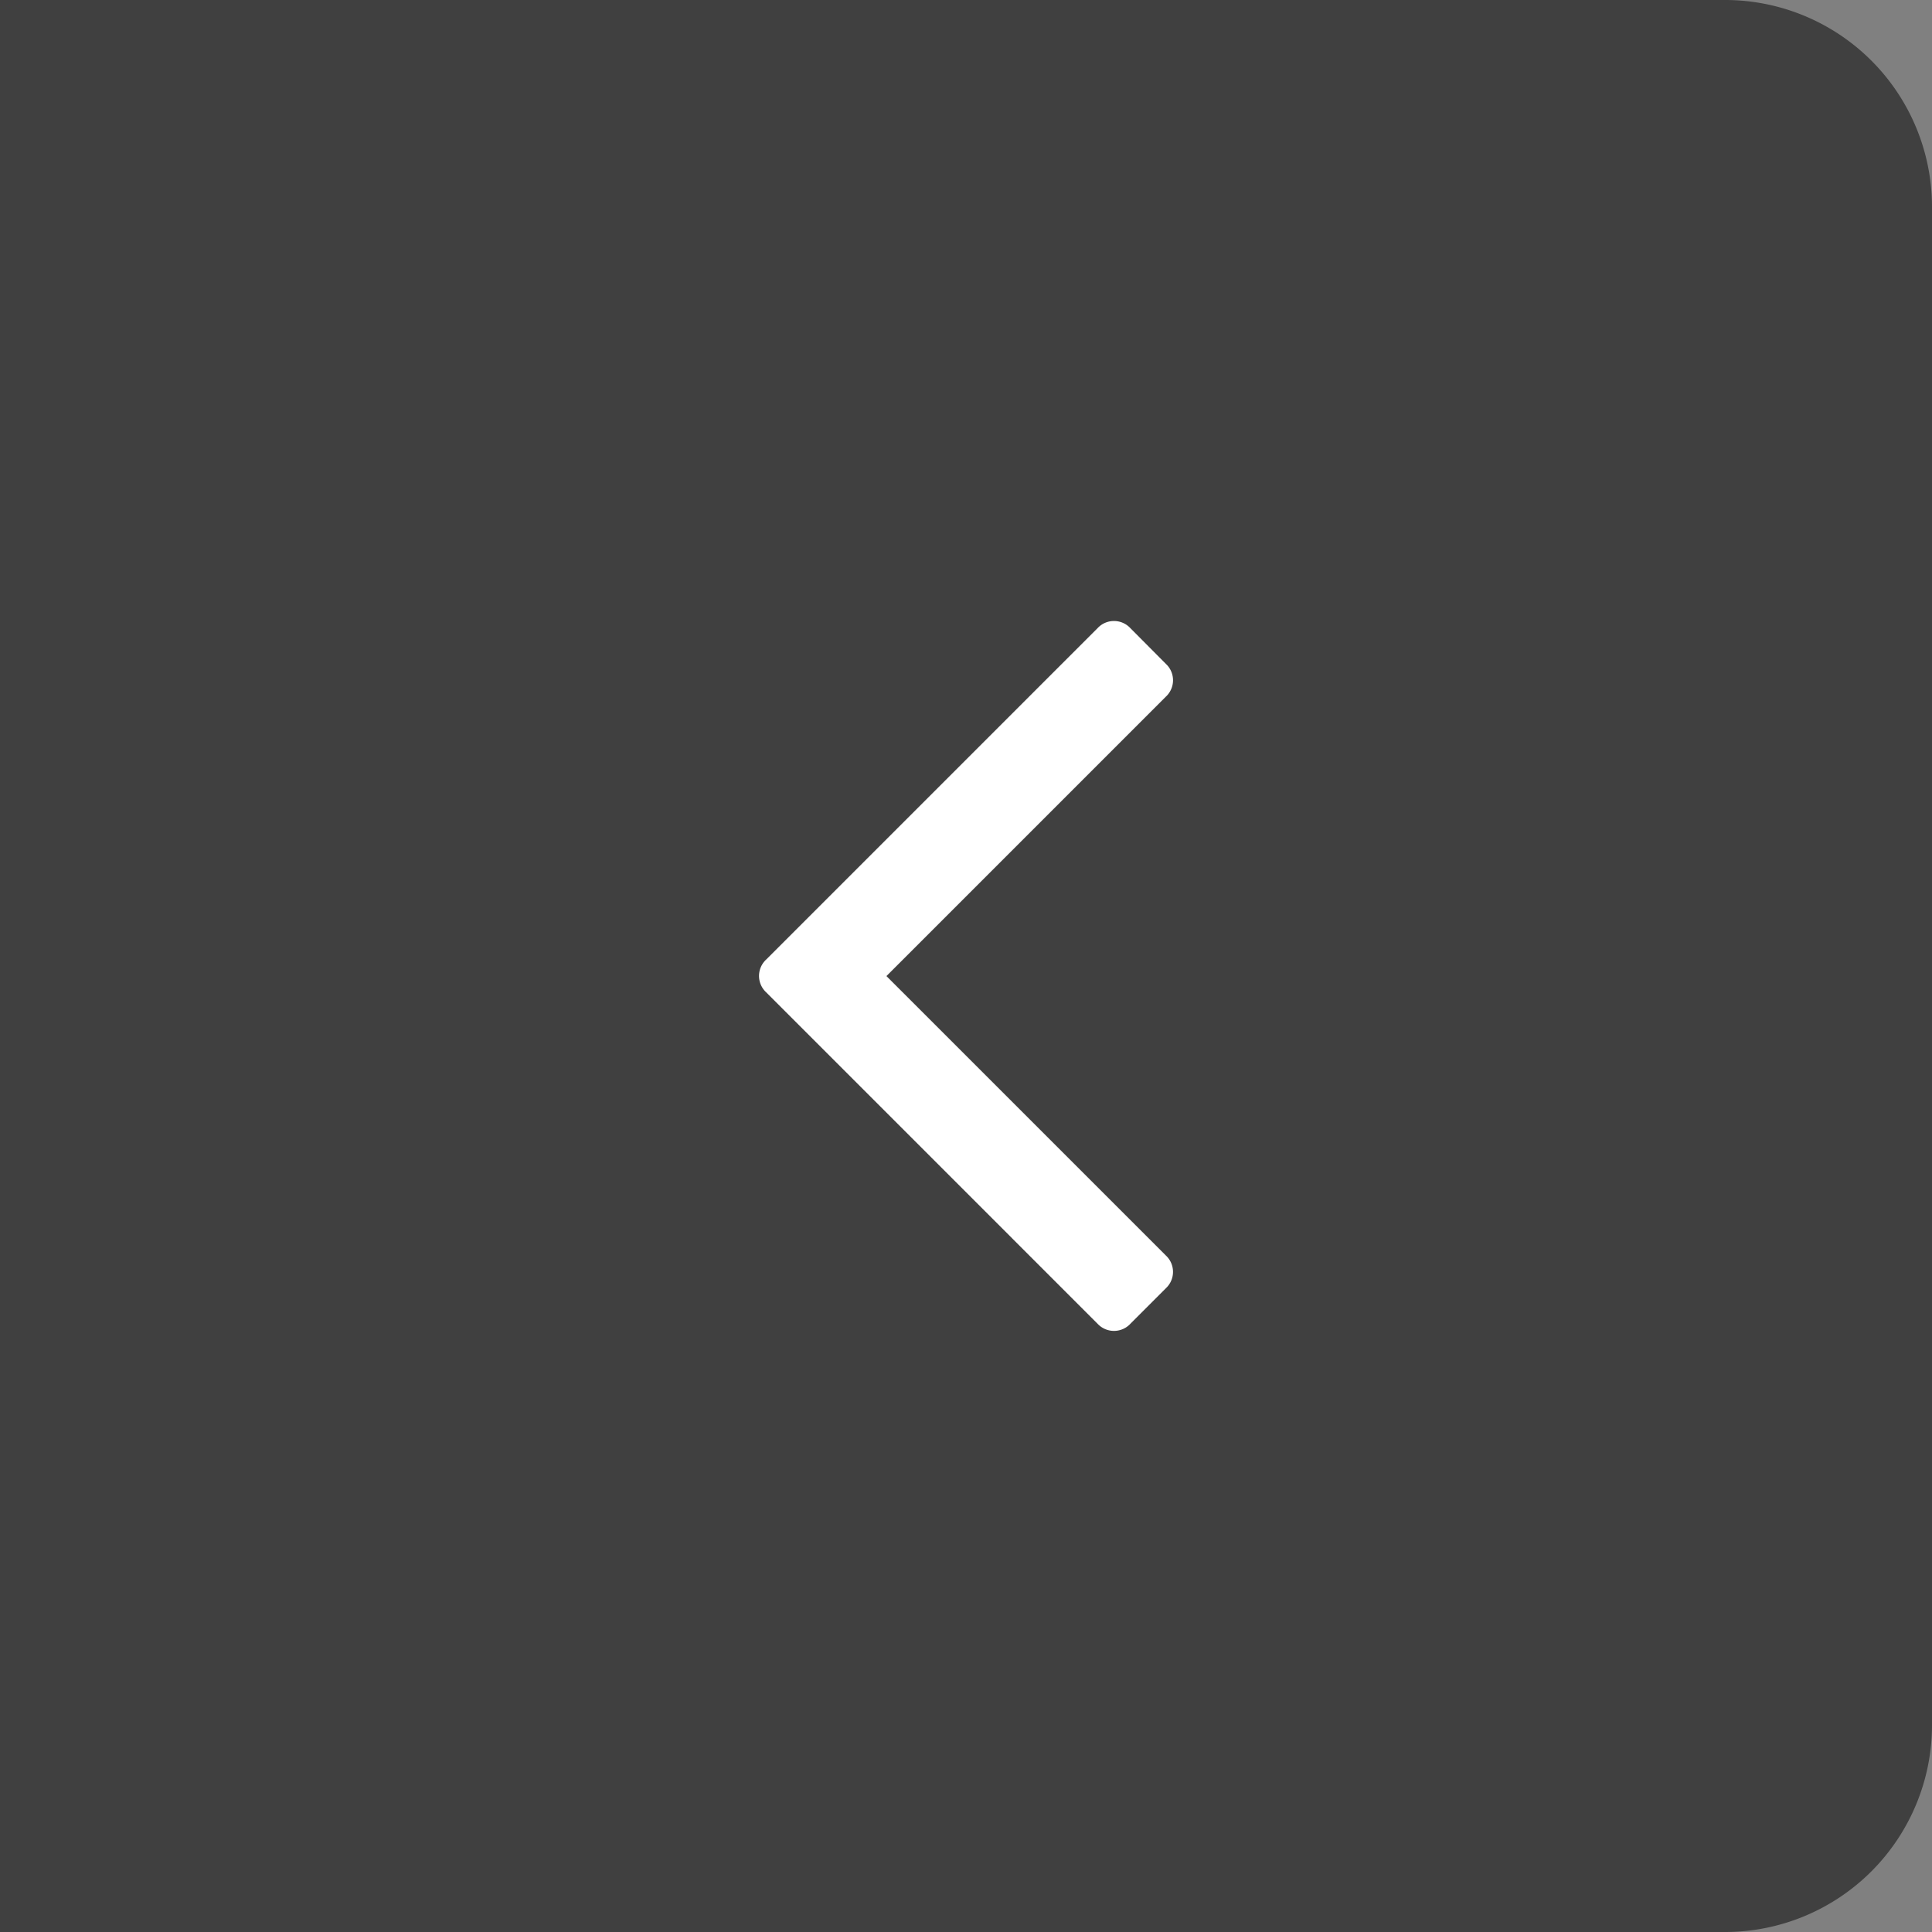 <svg xmlns="http://www.w3.org/2000/svg" width="56" height="56" viewBox="0 0 56 56">
  <rect x="0" y="0" width="56" height="56" fill="#808080" stroke="none"/>
  <g id="Group_2930" data-name="Group 2930" transform="translate(0 -300)">
    <path id="Rectangle_2210" data-name="Rectangle 2210" d="M0,0H50a6,6,0,0,1,6,6V50a6,6,0,0,1-6,6H0a0,0,0,0,1,0,0V0A0,0,0,0,1,0,0Z" transform="translate(0 300)" opacity="0.5"/>
    <g id="angle-arrow-down" transform="translate(93.382 318) rotate(90)">
      <path id="Path_2902" data-name="Path 2902" d="M20.371,60.619,19.34,59.588a.648.648,0,0,0-.948,0l-8.1,8.1-8.1-8.1a.648.648,0,0,0-.949,0L.206,60.619a.648.648,0,0,0,0,.948l9.608,9.608a.648.648,0,0,0,.948,0l9.609-9.608a.65.65,0,0,0,0-.949Z" transform="translate(0 0)" fill="#fff"/>
    </g>
  </g>
</svg>
